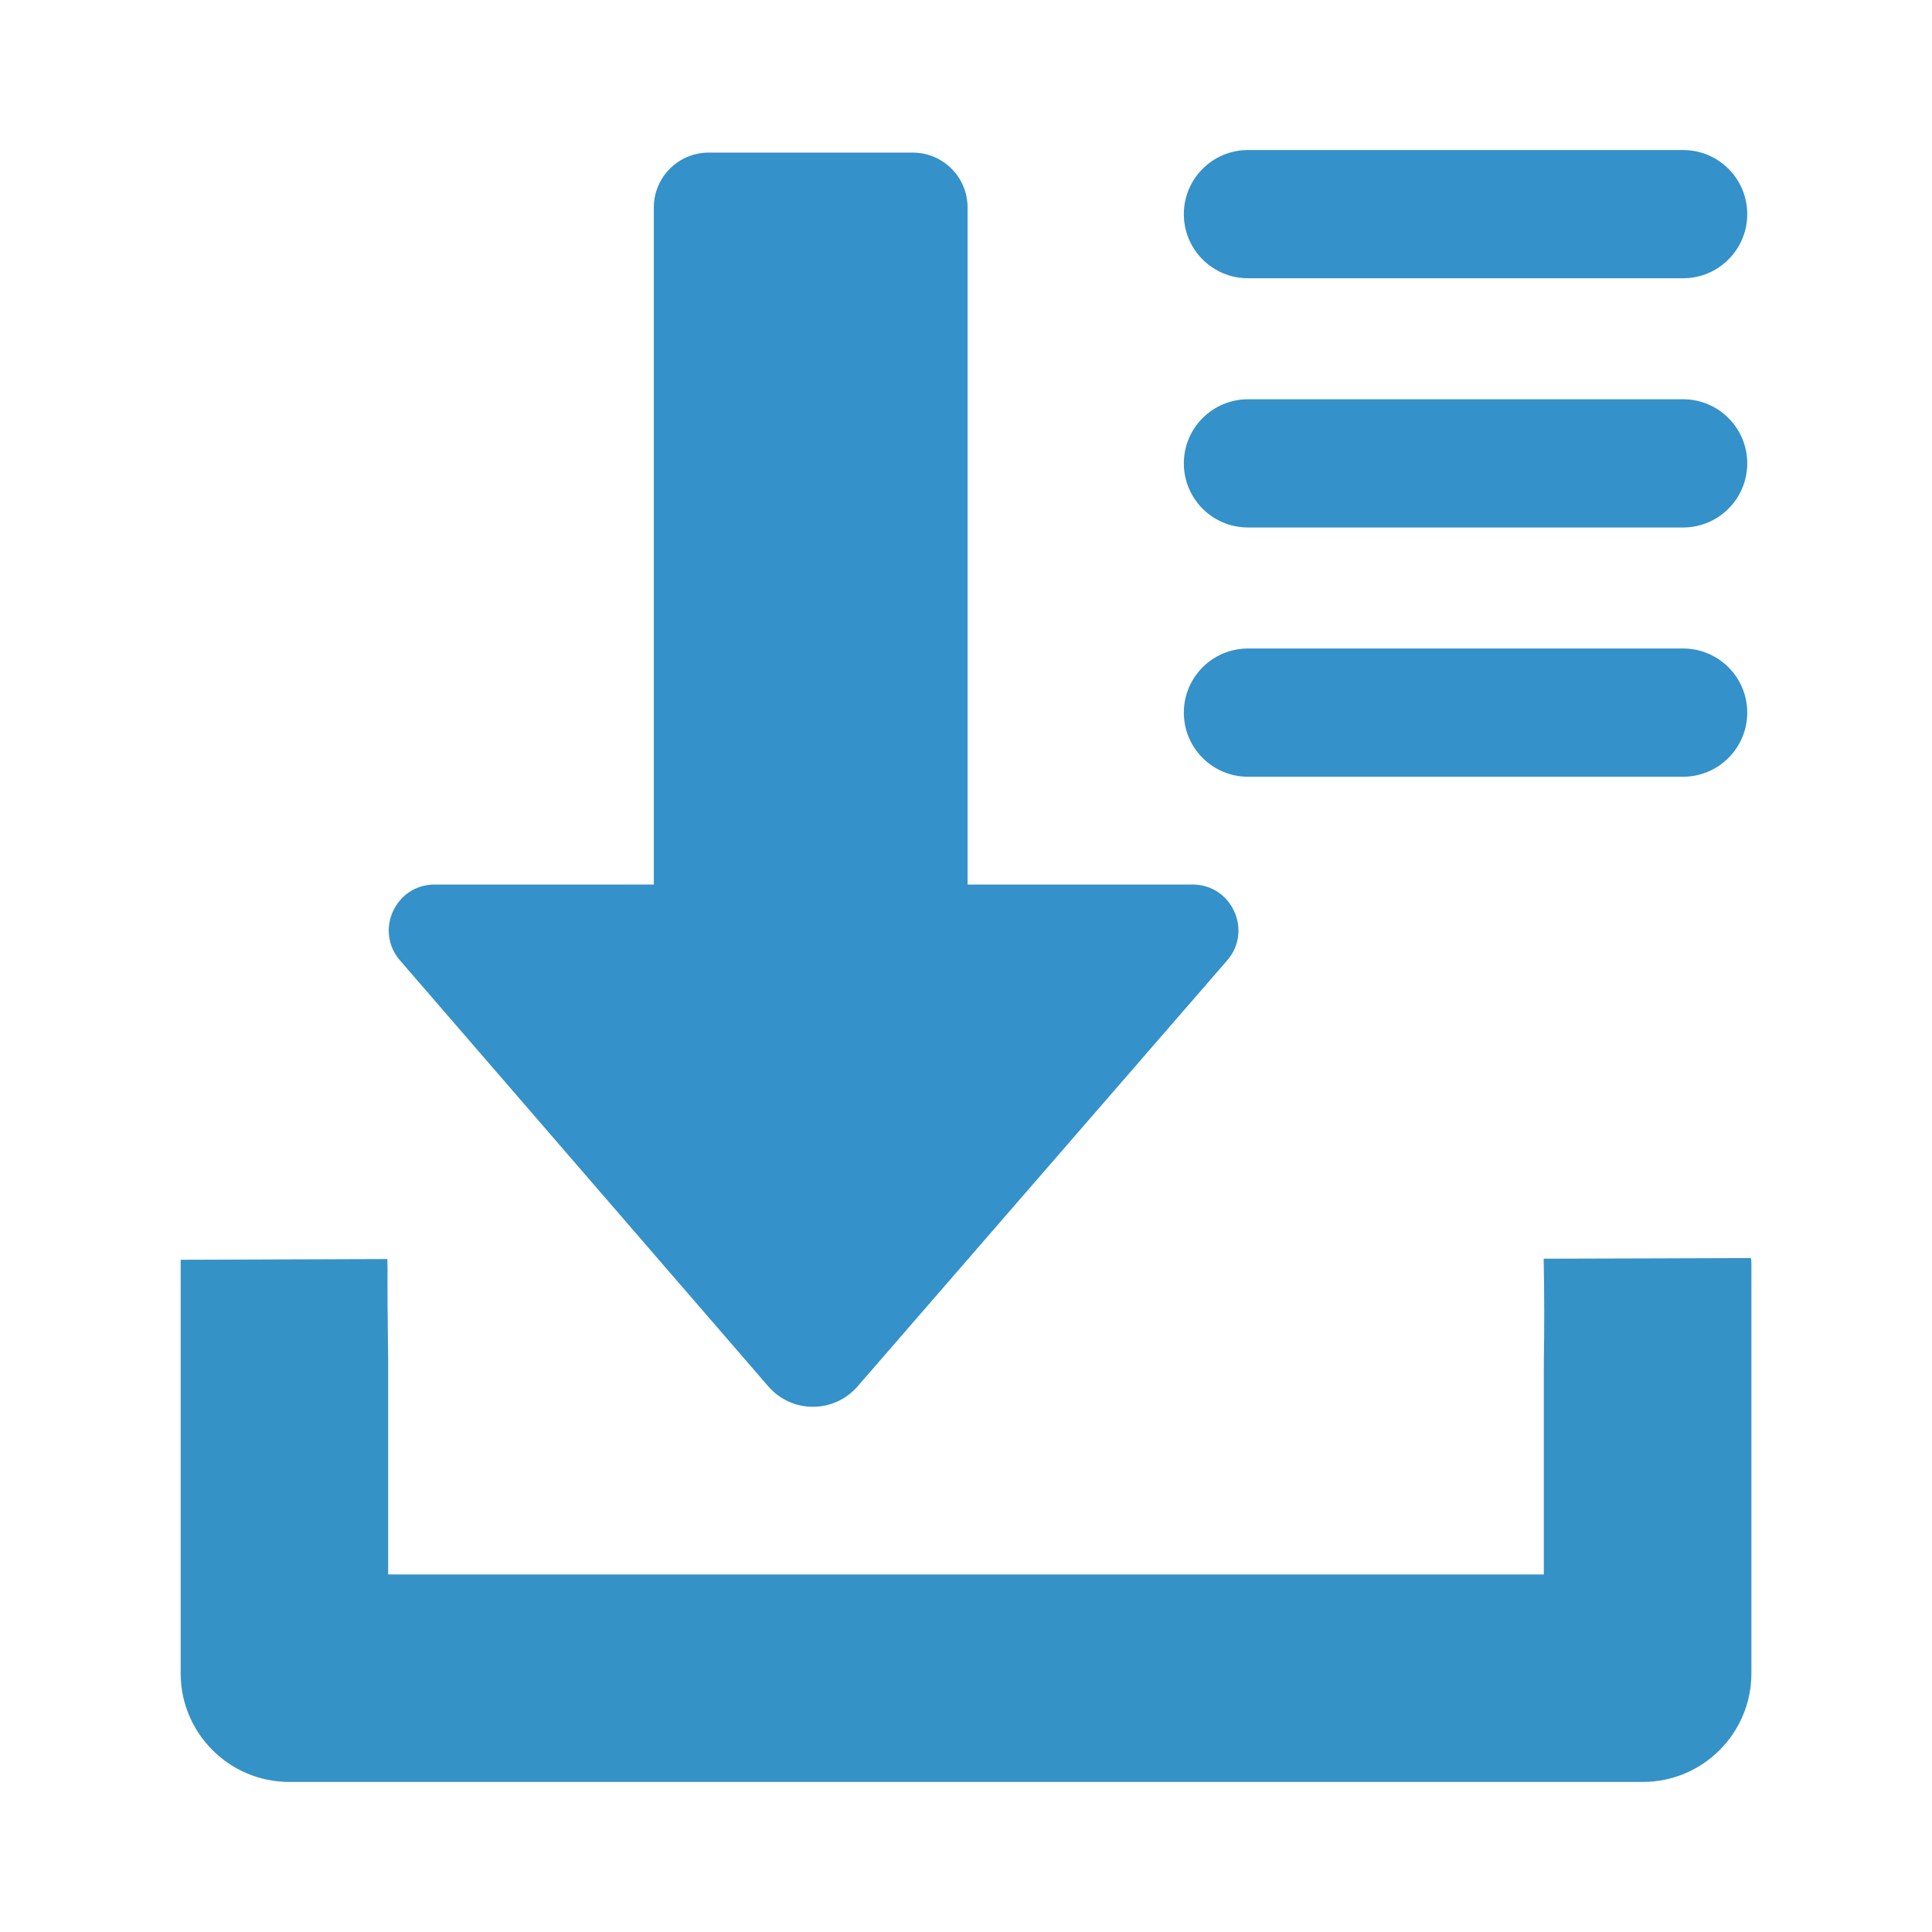 <?xml version="1.0" encoding="utf-8"?>
<!-- Generator: Adobe Illustrator 25.0.1, SVG Export Plug-In . SVG Version: 6.00 Build 0)  -->
<svg version="1.1" id="Layer_1" xmlns="http://www.w3.org/2000/svg" xmlns:xlink="http://www.w3.org/1999/xlink" x="0px" y="0px"
	 viewBox="0 0 512 512" style="enable-background:new 0 0 512 512;" xml:space="preserve">
<style type="text/css">
	.st0{fill:#3592C7;}
	.st1{fill:#3491C9;}
</style>
<g id="Task_Downloader">
	<path class="st0" d="M409.09,333.57c0.19,10.5,0.19,18.2,0.04,27.51v56.16H102.87v-56.16c-0.06-9.09-0.18-11.71-0.18-21.97
		c0-2.15,0.04-2.67-0.03-5.45c-18.46,0.07-36.33,0.13-54.78,0.19c0,0.97,0,0.03,0,0.99v108.63c0,15.86,12.9,28.76,28.76,28.76
		h358.74c15.86,0,28.76-12.9,28.76-28.76V334.84c0-0.82-0.04-0.64-0.11-1.44C445.56,333.44,427.56,333.55,409.09,333.57z"/>
	<path class="st1" d="M241.87,260.55h-54.05c-8.04,0-14.55-6.51-14.55-14.55V54.99c0-8.04,6.51-14.55,14.55-14.55h54.05
		c8.04,0,14.55,6.51,14.55,14.55v191.01C256.42,254.04,249.91,260.55,241.87,260.55z"/>
	<path class="st1" d="M203.6,367.4l-97.6-112.89c-6.8-7.87-1.21-20.1,9.19-20.1h200.84c10.42,0,16,12.25,9.18,20.11l-97.96,112.9
		C221.01,374.62,209.83,374.61,203.6,367.4z"/>
	<path class="st1" d="M446.04,73.74H330.72c-9.38,0-16.99-7.61-16.99-16.99v0c0-9.38,7.61-16.99,16.99-16.99h115.33
		c9.38,0,16.99,7.61,16.99,16.99v0C463.03,66.14,455.42,73.74,446.04,73.74z"/>
	<path class="st1" d="M446.04,205.84H330.72c-9.38,0-16.99-7.61-16.99-16.99v0c0-9.38,7.61-16.99,16.99-16.99h115.33
		c9.38,0,16.99,7.61,16.99,16.99v0C463.03,198.23,455.42,205.84,446.04,205.84z"/>
	<path class="st1" d="M446.04,139.79H330.72c-9.38,0-16.99-7.61-16.99-16.99v0c0-9.38,7.61-16.99,16.99-16.99h115.33
		c9.38,0,16.99,7.61,16.99,16.99v0C463.03,132.19,455.42,139.79,446.04,139.79z"/>
</g>
<g>
</g>
<g>
</g>
<g>
</g>
<g>
</g>
<g>
</g>
</svg>
